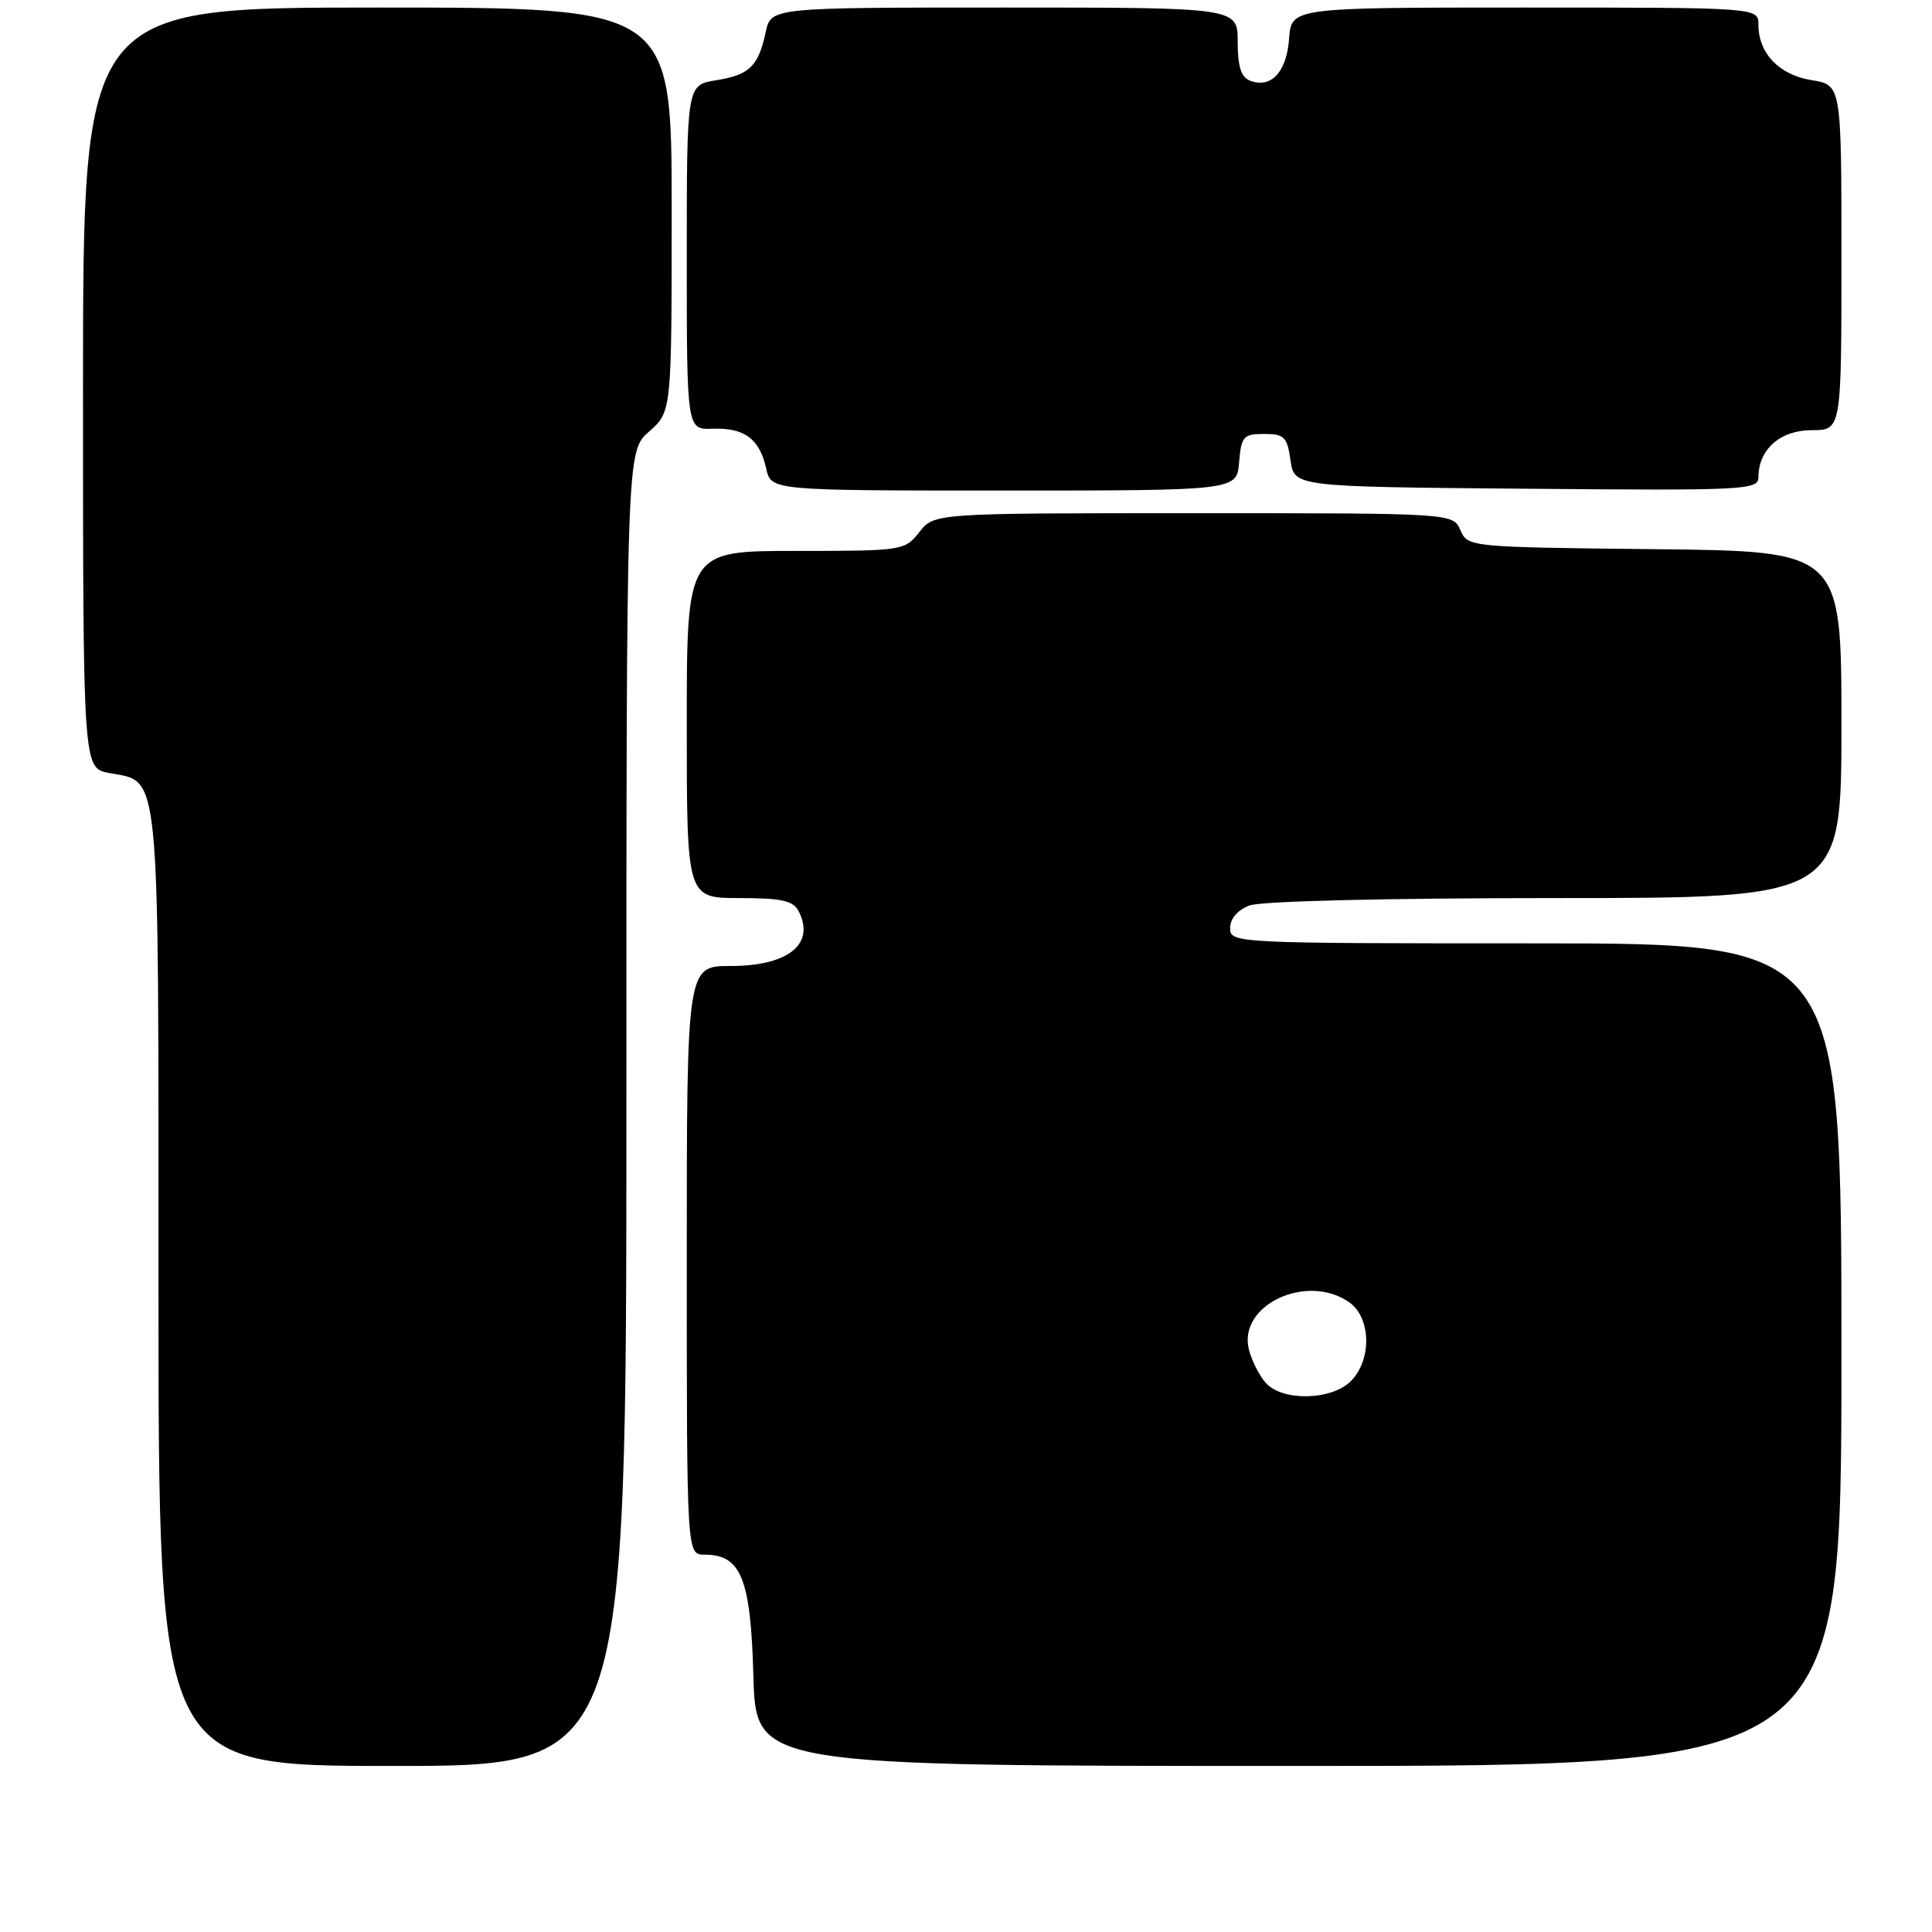 <?xml version="1.0" encoding="UTF-8" standalone="no"?>
<!DOCTYPE svg PUBLIC "-//W3C//DTD SVG 1.1//EN" "http://www.w3.org/Graphics/SVG/1.1/DTD/svg11.dtd" >
<svg xmlns="http://www.w3.org/2000/svg" xmlns:xlink="http://www.w3.org/1999/xlink" version="1.1" viewBox="0 0 256 256">
 <g >
 <path fill="currentColor"
d=" M 83.00 146.91 C 83.00 59.82 83.00 59.82 86.00 57.19 C 89.00 54.55 89.00 54.55 89.00 27.78 C 89.00 1.00 89.00 1.00 50.00 1.00 C 11.00 1.00 11.00 1.00 11.00 51.39 C 11.00 101.78 11.00 101.78 14.47 102.43 C 21.30 103.71 21.00 100.58 21.00 170.72 C 21.00 234.00 21.00 234.00 52.00 234.00 C 83.00 234.00 83.00 234.00 83.00 146.91 Z  M 244.00 179.50 C 244.00 125.00 244.00 125.00 203.50 125.00 C 163.50 125.00 163.00 124.97 163.00 122.98 C 163.00 121.72 163.98 120.58 165.57 119.98 C 167.07 119.40 183.84 119.00 206.07 119.00 C 244.00 119.00 244.00 119.00 244.00 96.02 C 244.00 73.03 244.00 73.03 219.25 72.77 C 194.66 72.50 194.49 72.49 193.51 70.25 C 192.53 68.00 192.53 68.00 158.16 68.00 C 123.79 68.00 123.79 68.00 121.82 70.50 C 119.89 72.96 119.63 73.00 105.43 73.00 C 91.00 73.00 91.00 73.00 91.00 96.00 C 91.00 119.00 91.00 119.00 97.96 119.00 C 103.59 119.00 105.10 119.34 105.83 120.75 C 108.06 125.09 104.44 128.00 96.81 128.00 C 91.00 128.00 91.00 128.00 91.00 167.00 C 91.00 206.00 91.00 206.00 93.35 206.00 C 98.21 206.00 99.47 209.12 99.83 222.10 C 100.17 234.00 100.17 234.00 172.08 234.00 C 244.00 234.00 244.00 234.00 244.00 179.50 Z  M 164.19 61.25 C 164.47 57.82 164.76 57.50 167.50 57.50 C 170.17 57.50 170.56 57.89 171.00 61.00 C 171.50 64.50 171.50 64.50 202.25 64.76 C 231.24 65.01 233.00 64.93 233.00 63.24 C 233.00 59.55 235.89 57.00 240.06 57.00 C 244.00 57.00 244.00 57.00 244.00 34.13 C 244.00 11.26 244.00 11.26 240.05 10.62 C 235.76 9.94 233.00 7.07 233.00 3.28 C 233.00 1.00 233.00 1.00 202.06 1.00 C 171.11 1.00 171.11 1.00 170.81 5.15 C 170.48 9.56 168.43 11.76 165.64 10.69 C 164.45 10.24 164.00 8.80 164.00 5.53 C 164.00 1.00 164.00 1.00 133.08 1.00 C 102.16 1.00 102.16 1.00 101.46 4.25 C 100.49 8.78 99.32 9.93 94.87 10.64 C 91.00 11.26 91.00 11.26 91.00 34.10 C 91.00 56.94 91.00 56.94 94.45 56.81 C 98.63 56.65 100.66 58.16 101.52 62.07 C 102.16 65.00 102.16 65.00 133.02 65.00 C 163.88 65.00 163.88 65.00 164.19 61.25 Z  M 167.73 183.25 C 166.87 182.29 165.85 180.29 165.48 178.80 C 164.02 172.93 173.17 168.63 178.78 172.56 C 181.68 174.59 181.80 180.20 179.00 183.00 C 176.43 185.57 169.95 185.71 167.73 183.25 Z "/>
</g>
</svg>